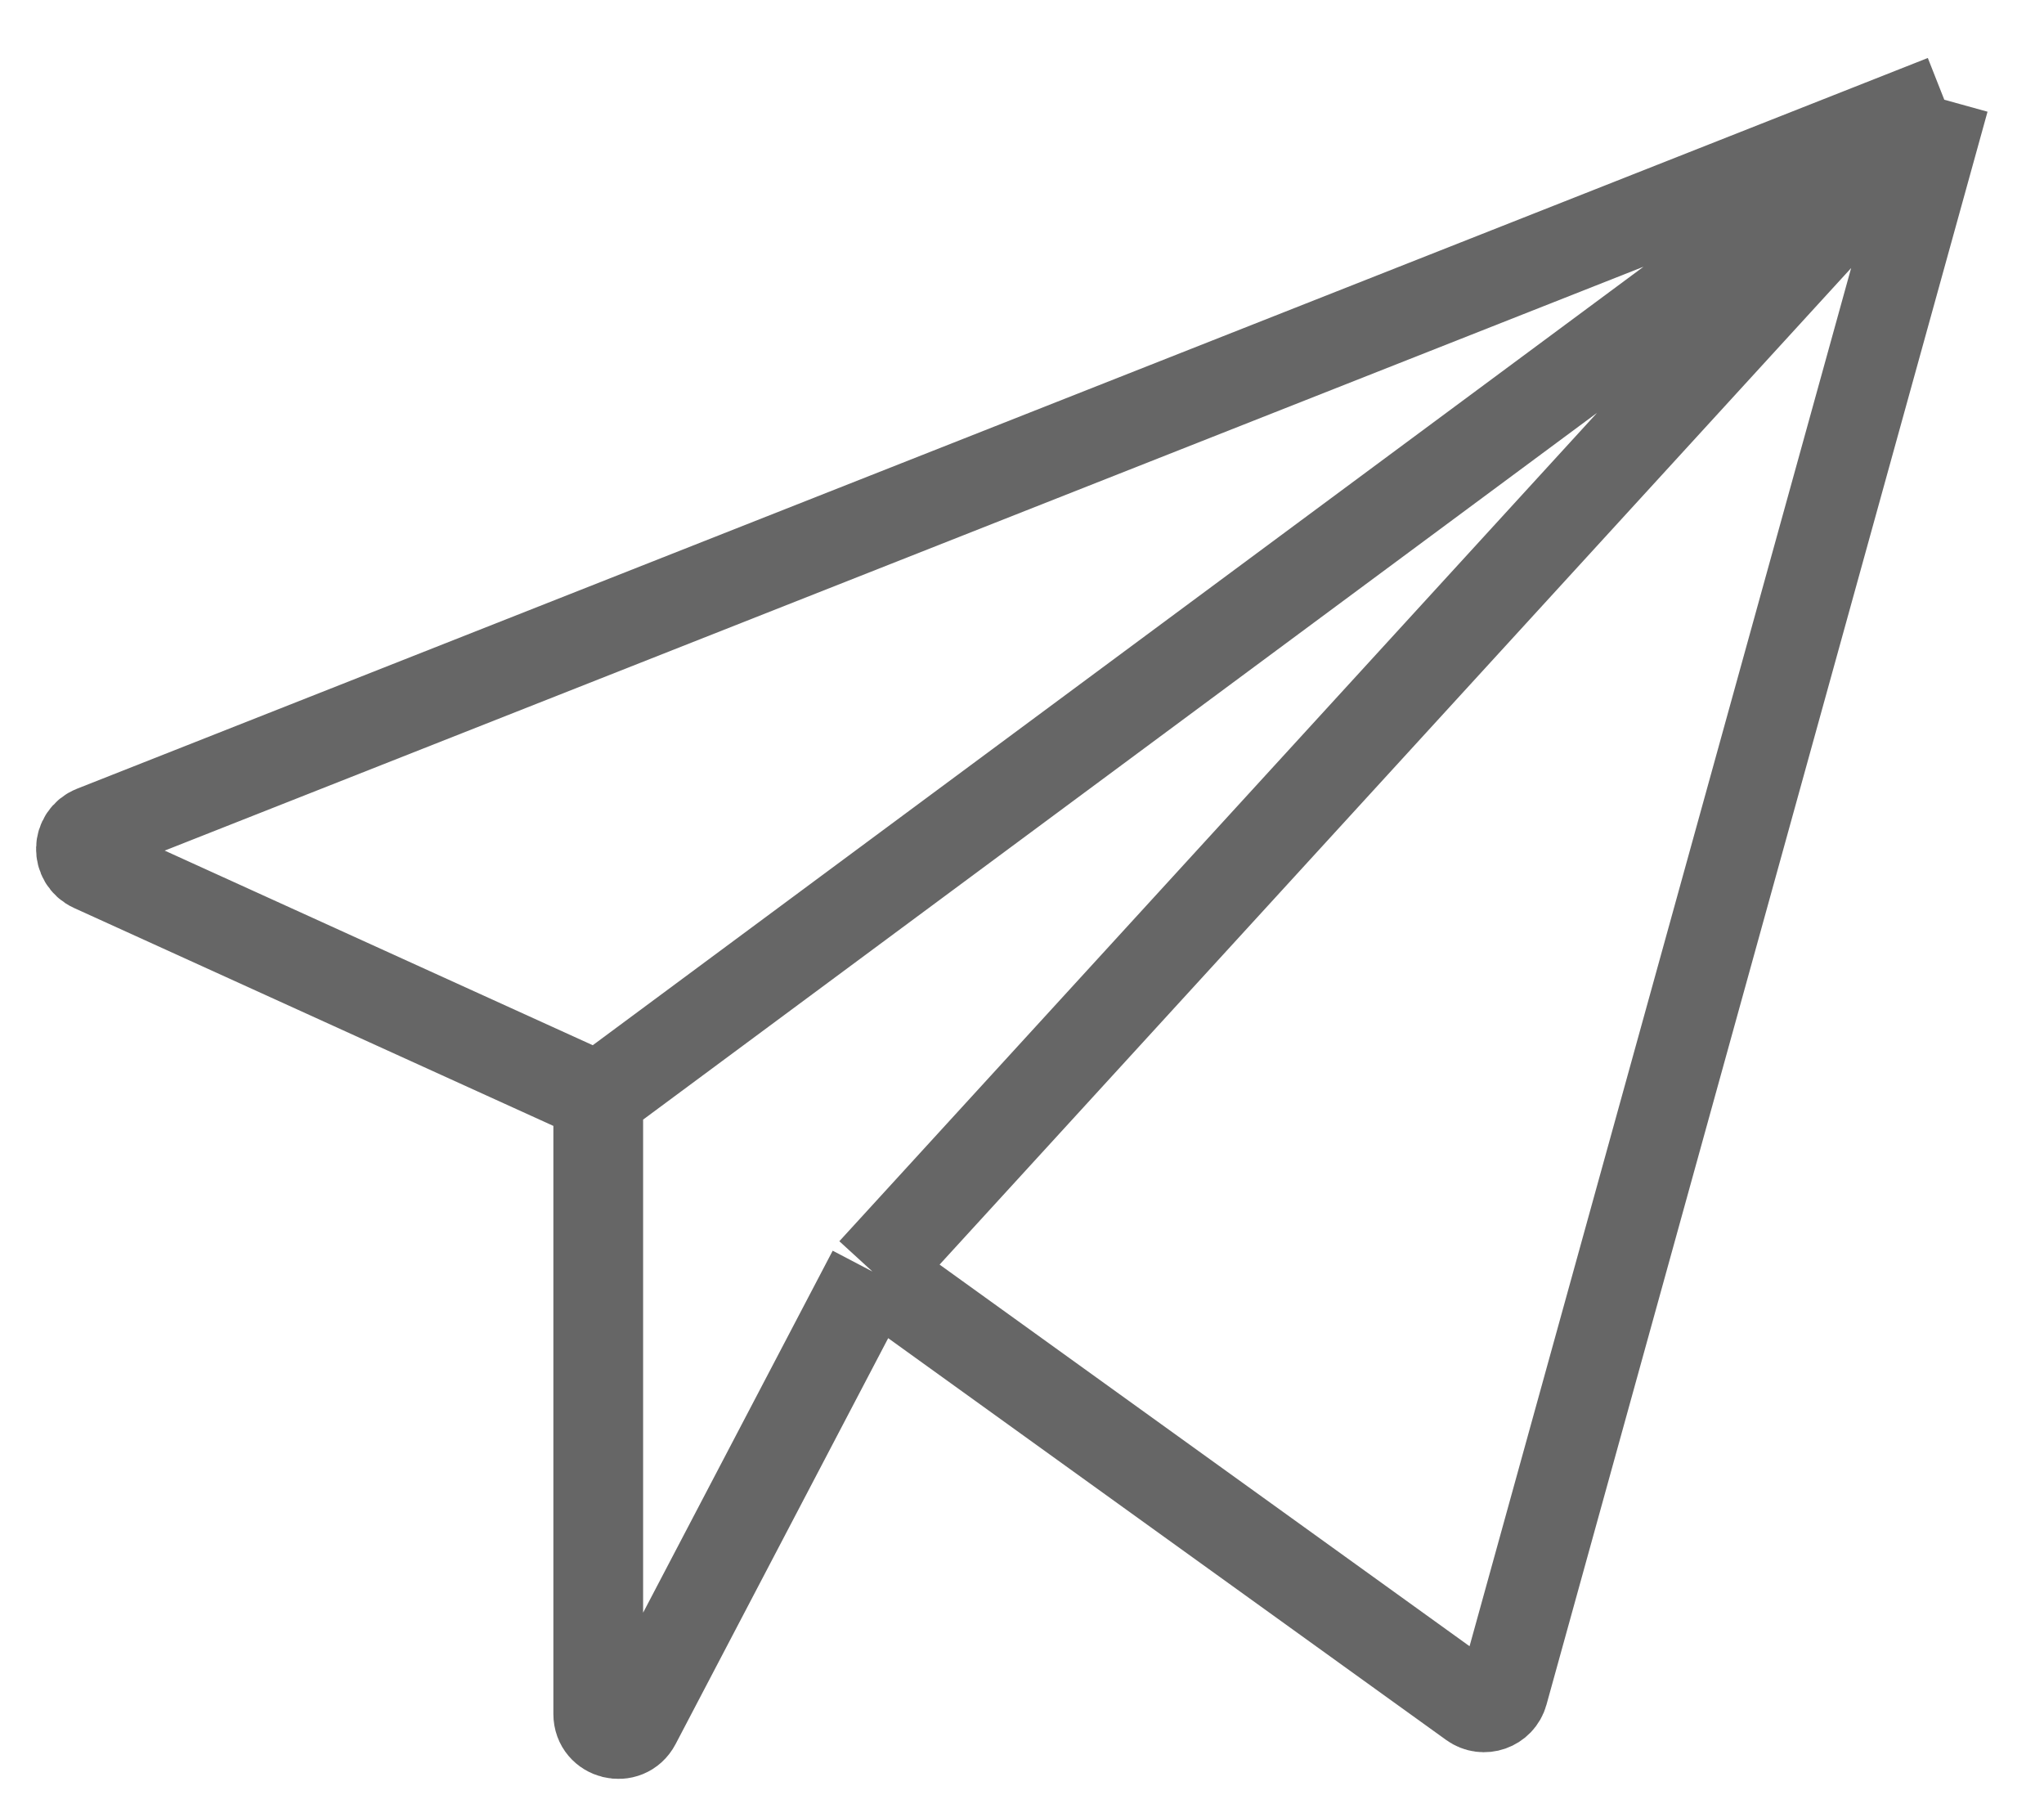 <svg width="41" height="36" viewBox="0 0 41 36" fill="none" xmlns="http://www.w3.org/2000/svg">
<path opacity="0.6" d="M39 2L1.877 16.654C1.548 16.784 1.537 17.244 1.858 17.39L12 22M39 2L30.153 33.947C30.079 34.215 29.76 34.327 29.534 34.164L17.5 25.5M39 2L12 22M39 2L17.5 25.5M17.5 25.5L12.754 34.56C12.56 34.93 12 34.792 12 34.374V22" stroke="black" stroke-width="1.8"/>
</svg>
